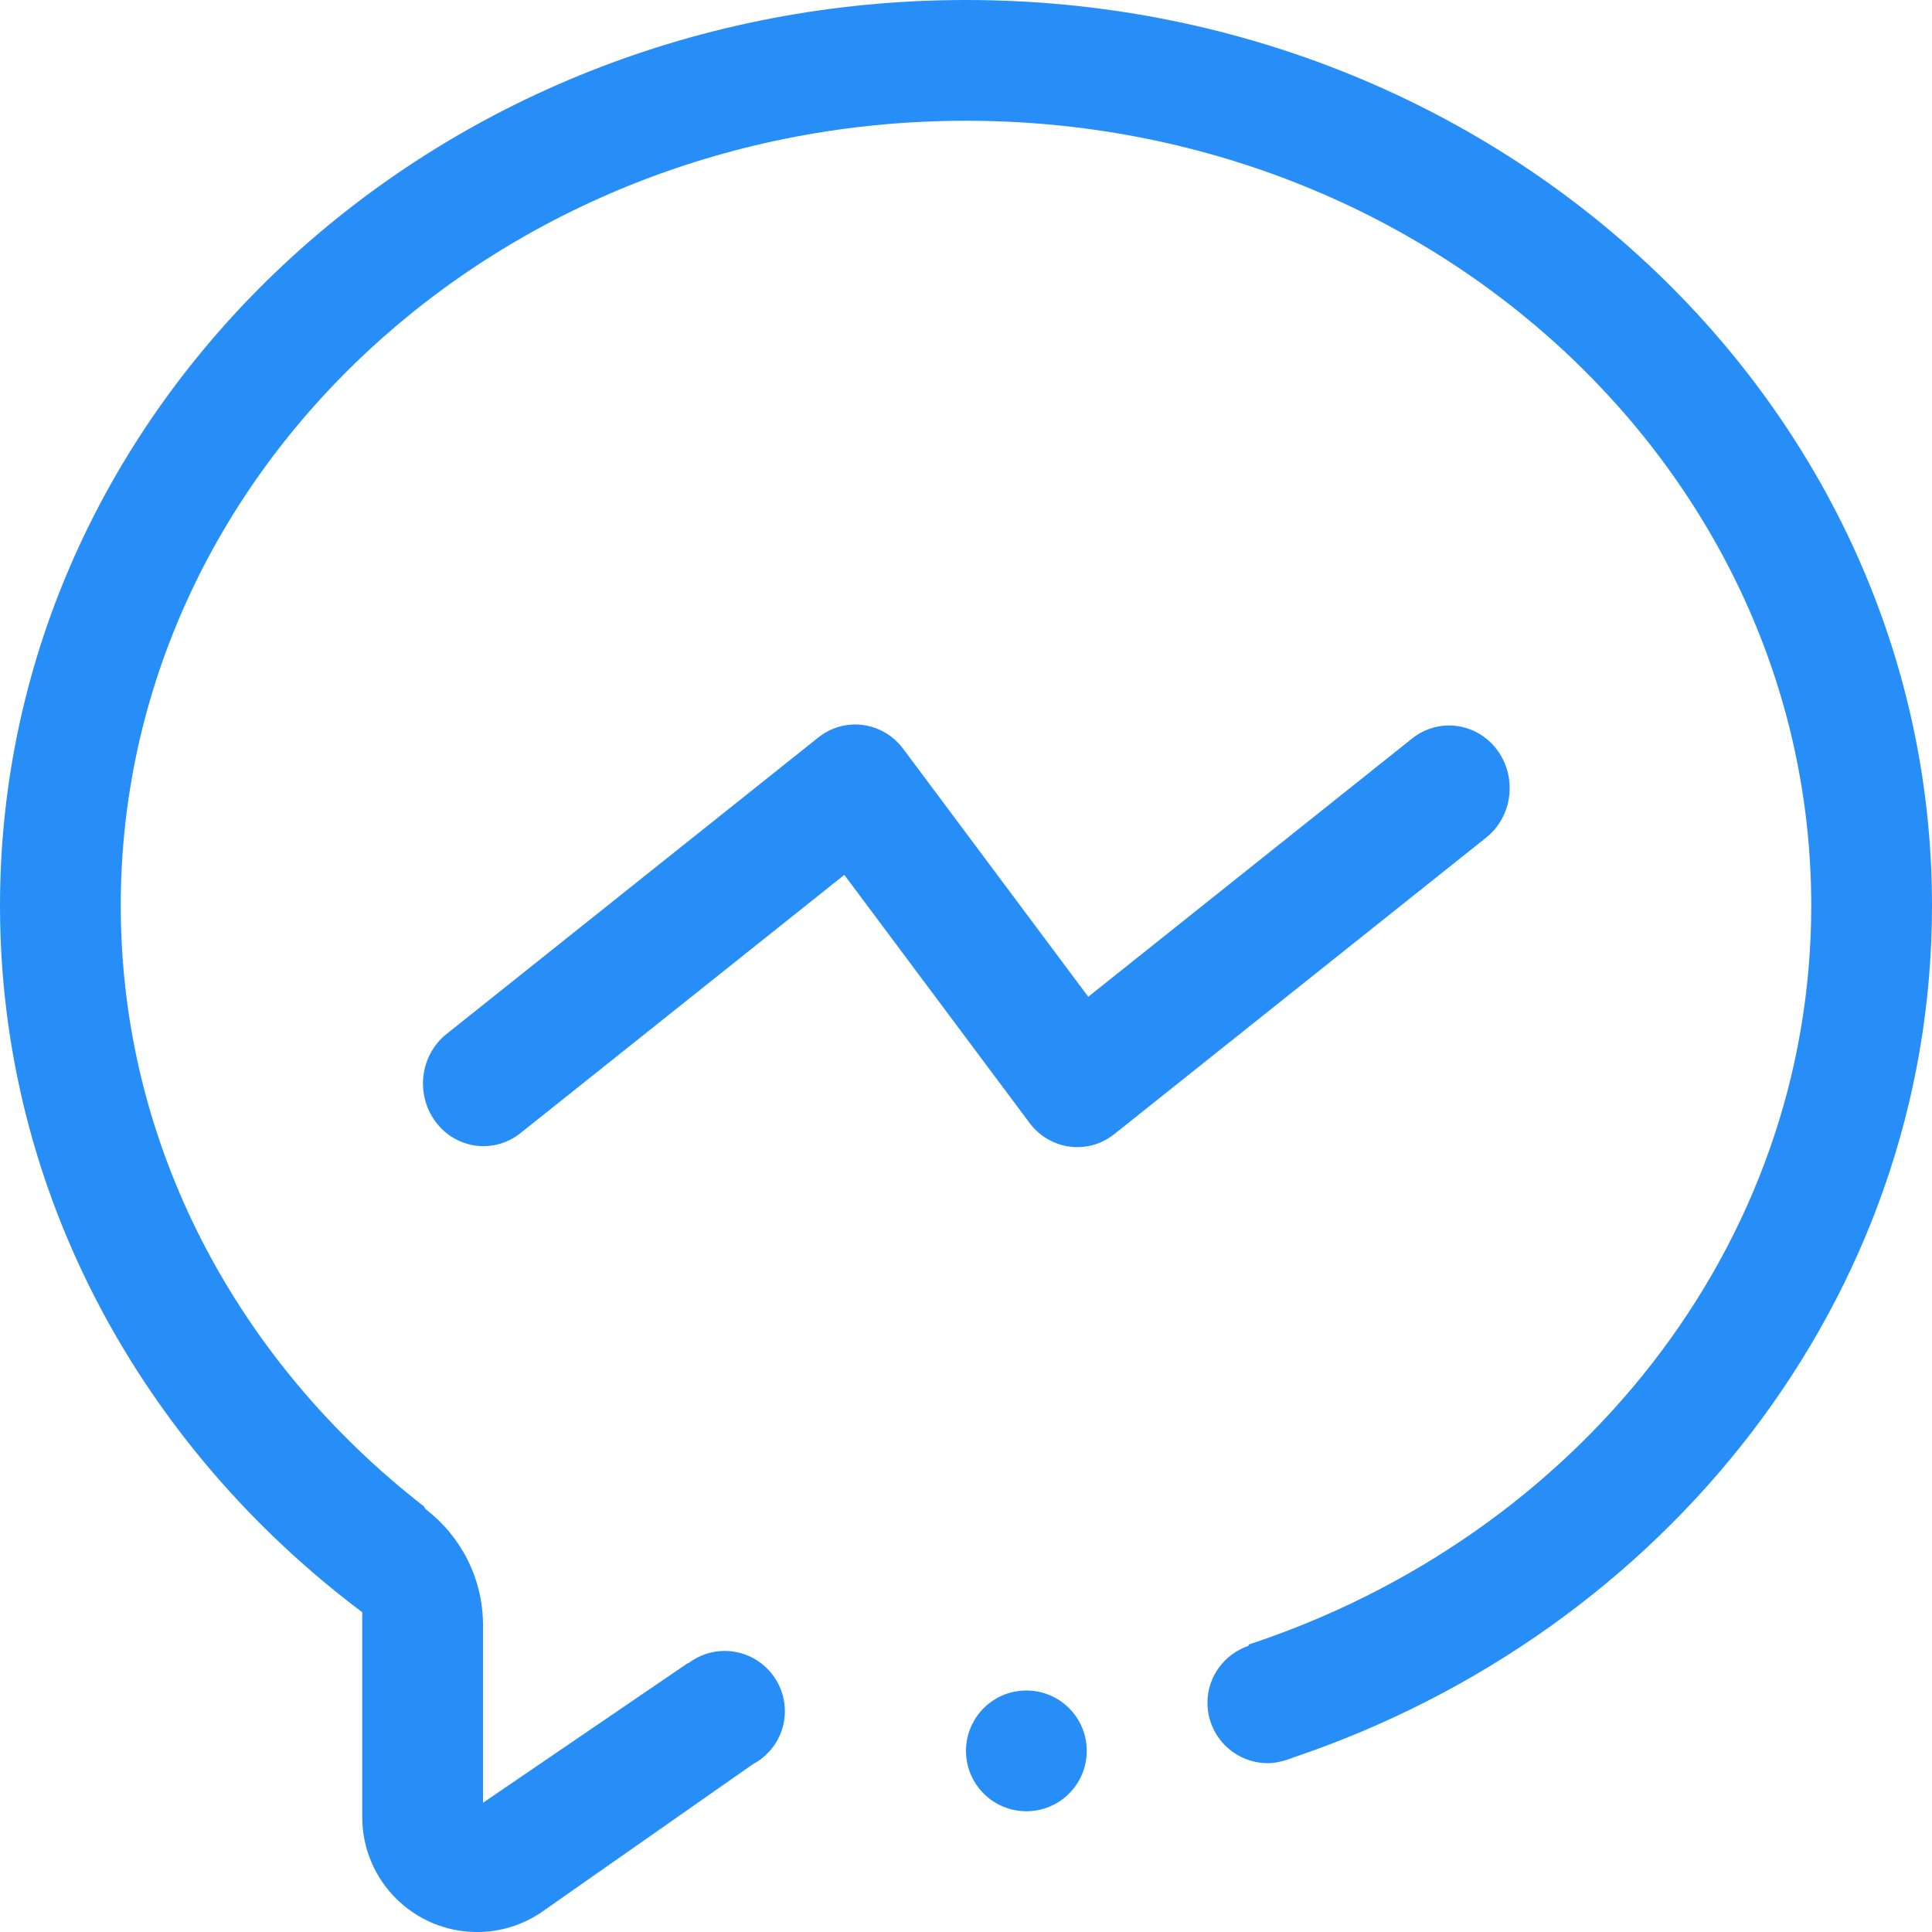 <?xml version="1.0" encoding="utf-8"?>
<!-- Generator: Adobe Illustrator 16.0.0, SVG Export Plug-In . SVG Version: 6.00 Build 0)  -->
<!DOCTYPE svg PUBLIC "-//W3C//DTD SVG 1.1//EN" "http://www.w3.org/Graphics/SVG/1.1/DTD/svg11.dtd">
<svg version="1.1" id="Layer_1" xmlns="http://www.w3.org/2000/svg" xmlns:xlink="http://www.w3.org/1999/xlink" x="0px" y="0px"
	 width="64px" height="64px" viewBox="0 0 64 64" enable-background="new 0 0 64 64" xml:space="preserve">
<path fill-rule="evenodd" clip-rule="evenodd" fill="#288EF7" d="M42.824,58.226c-0.056,0.024-0.116,0.044-0.175,0.062
	c-0.017,0.005-0.031,0.013-0.046,0.018l-0.002-0.003c-0.191,0.061-0.391,0.104-0.602,0.104c-1.105,0-2-0.896-2-2
	c0-0.885,0.577-1.624,1.37-1.891l-0.013-0.036C52.213,50.901,60,41.307,60,30C60,15.642,47.465,4,32,4C16.536,4,4,15.642,4,30
	c0,7.998,3.908,15.127,10.031,19.891c0.032,0.039,0.044,0.083,0.088,0.117C15.263,50.893,16,52.279,16,53.835v5.884l6.795-4.633
	l0.008,0.01c0.334-0.252,0.746-0.407,1.197-0.407c1.105,0,2,0.895,2,2c0,0.764-0.434,1.421-1.064,1.755l-6.984,4.89
	c-0.61,0.42-1.35,0.667-2.147,0.667C13.704,64,12,62.296,12,60.196v-6.788C4.686,47.913,0,39.472,0,30C0,13.431,14.327,0,32,0
	s32,13.431,32,30C64,43.004,55.166,54.063,42.824,58.226L42.824,58.226z M14.43,37.161c-0.677-0.909-0.515-2.211,0.363-2.909
	l12.312-9.82c0.878-0.701,2.139-0.531,2.816,0.376l6.129,8.211l10.725-8.553c0.878-0.701,2.139-0.534,2.817,0.373
	c0.677,0.909,0.514,2.211-0.363,2.909l-12.315,9.82c-0.878,0.701-2.139,0.531-2.814-0.376l-6.131-8.211l-10.725,8.553
	C16.366,38.235,15.105,38.068,14.43,37.161L14.43,37.161z M34,56c1.105,0,2,0.895,2,2s-0.895,2-2,2s-2-0.895-2-2S32.895,56,34,56
	L34,56z"/>
</svg>
